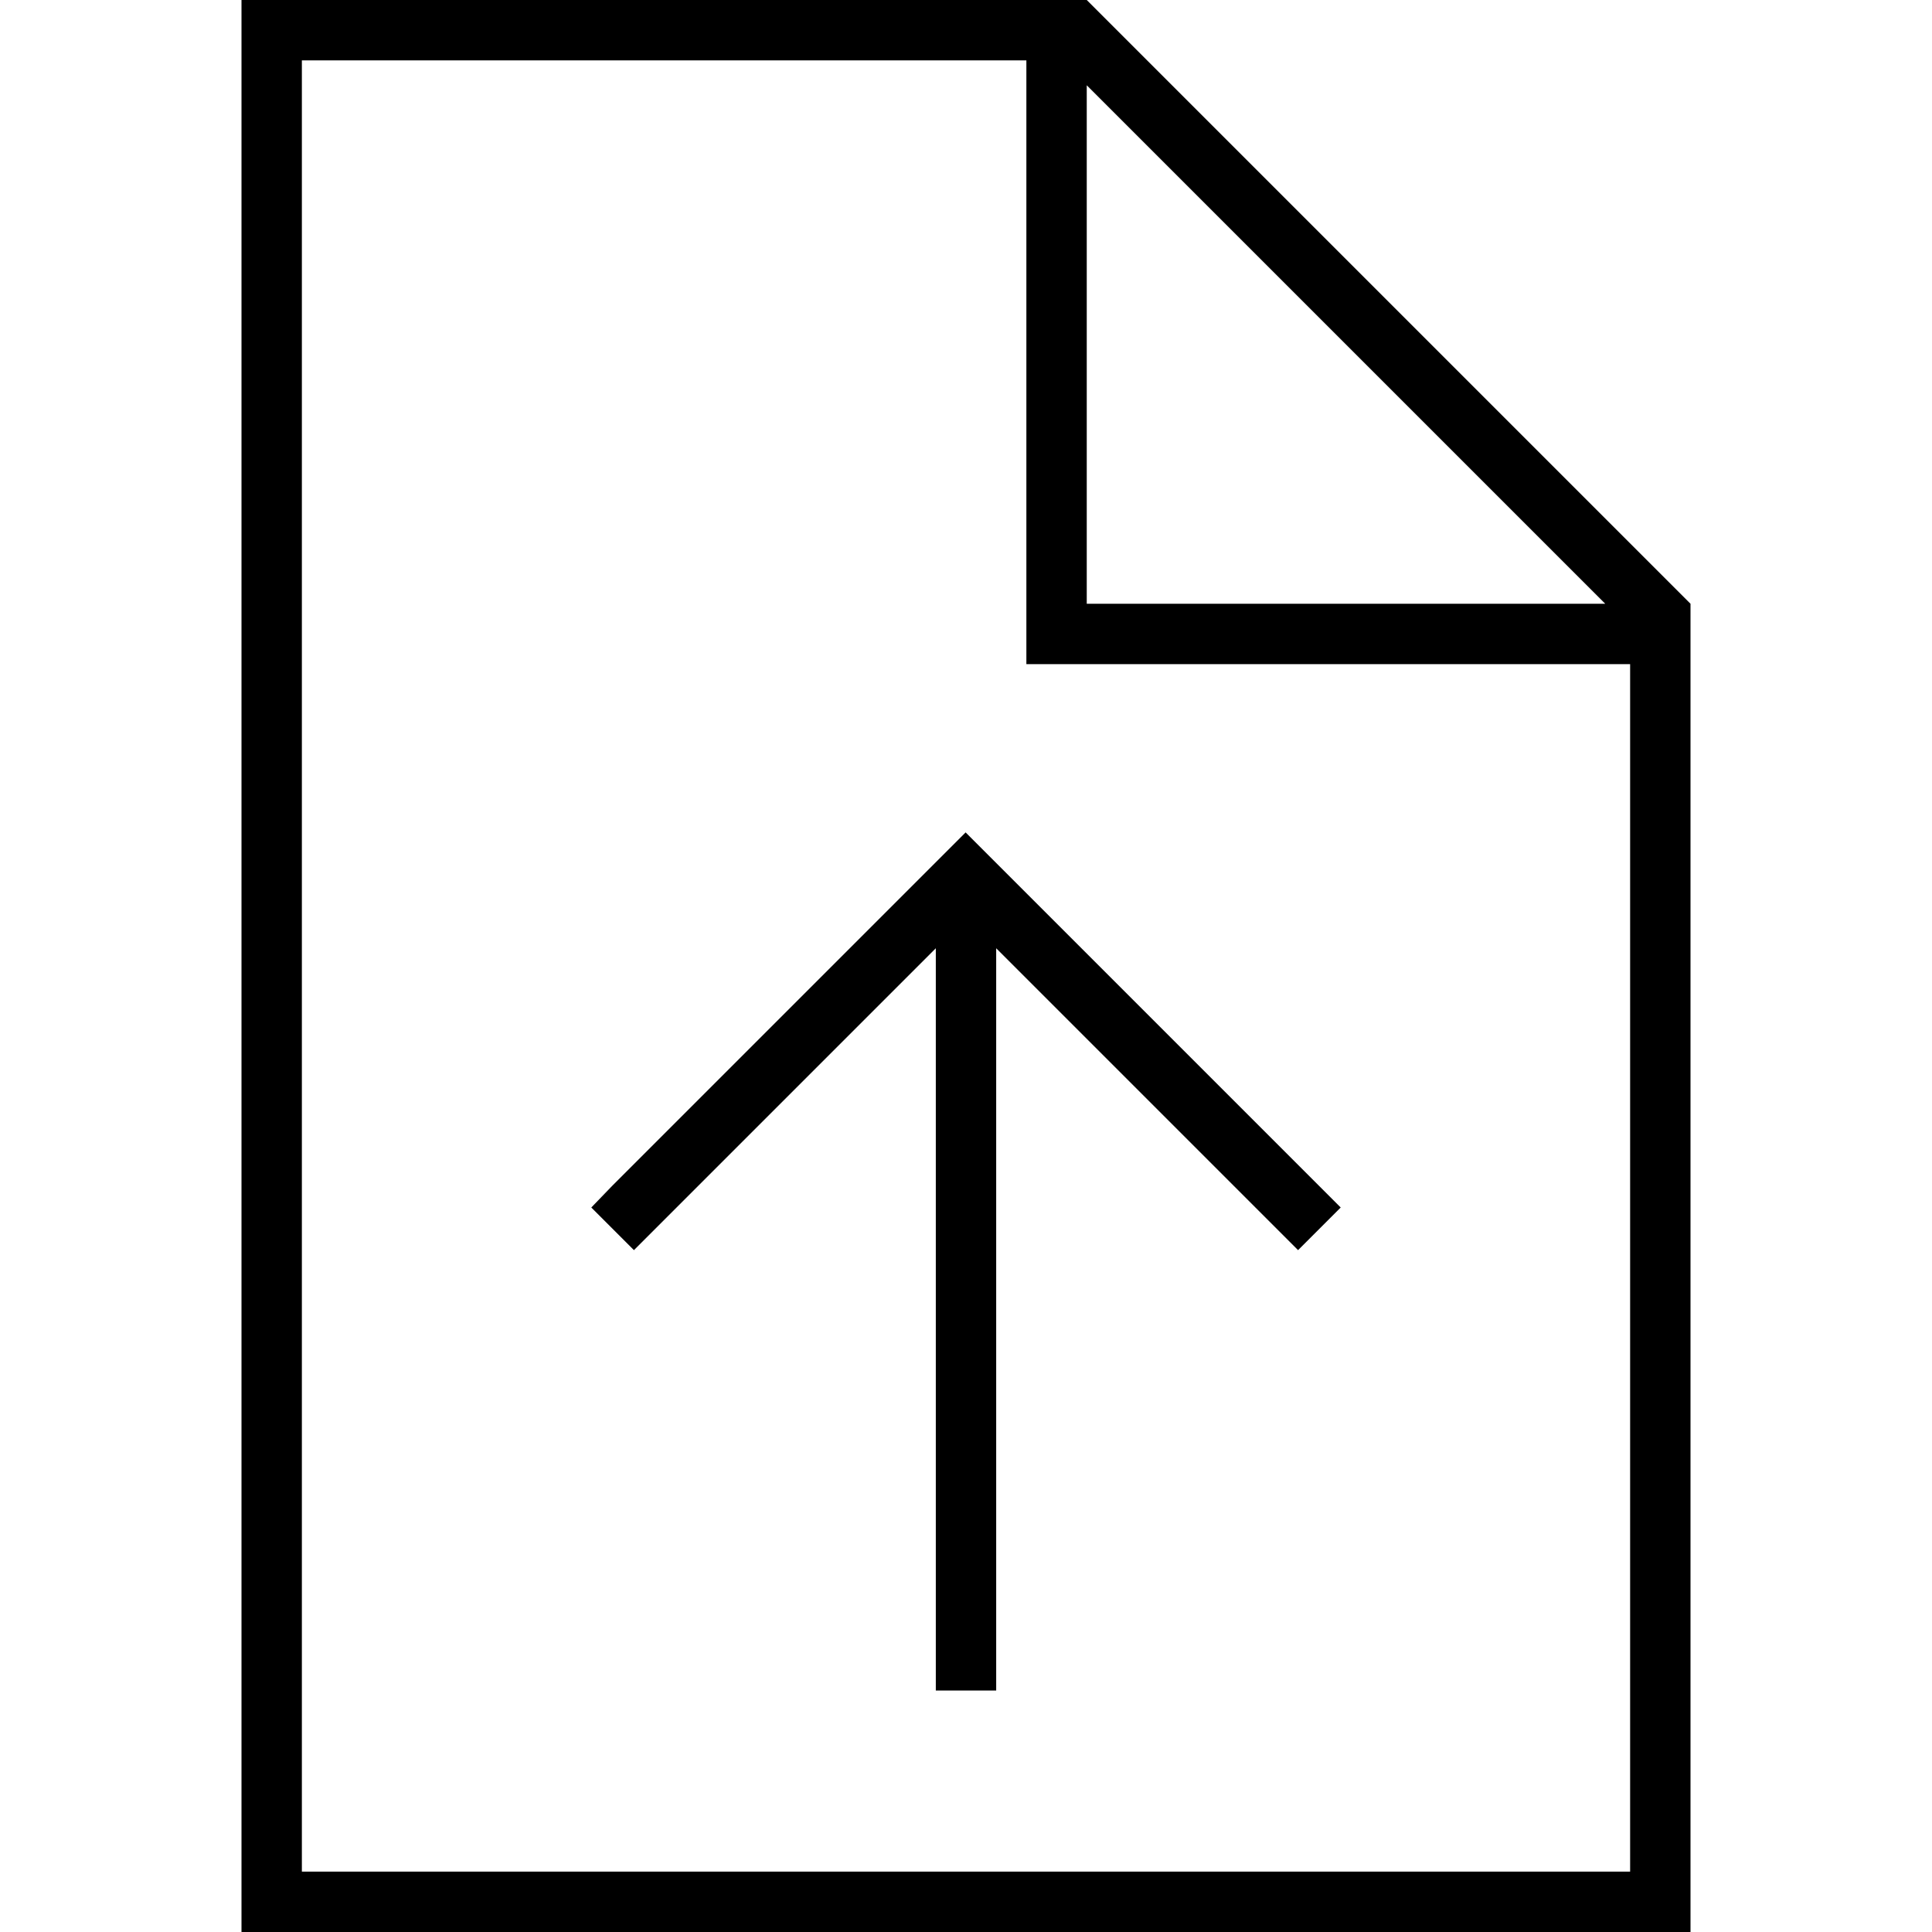 <svg xmlns="http://www.w3.org/2000/svg" width="24" height="24" viewBox="0 0 384 512"><path d="M16 16l192 0 0 152 0 8 8 0 152 0 0 320L16 496 16 16zm208 6.6L361.4 160 224 160l0-137.4zM224 0L16 0 0 0 0 16 0 496l0 16 16 0 352 0 16 0 0-16 0-336L224 0zM200 440l0-188.7 74.3 74.3 5.7 5.7L291.3 320l-5.7-5.7-88-88-5.7-5.7-5.7 5.7-88 88L92.7 320 104 331.3l5.7-5.7L184 251.3 184 440l0 8 16 0 0-8z"/></svg>
